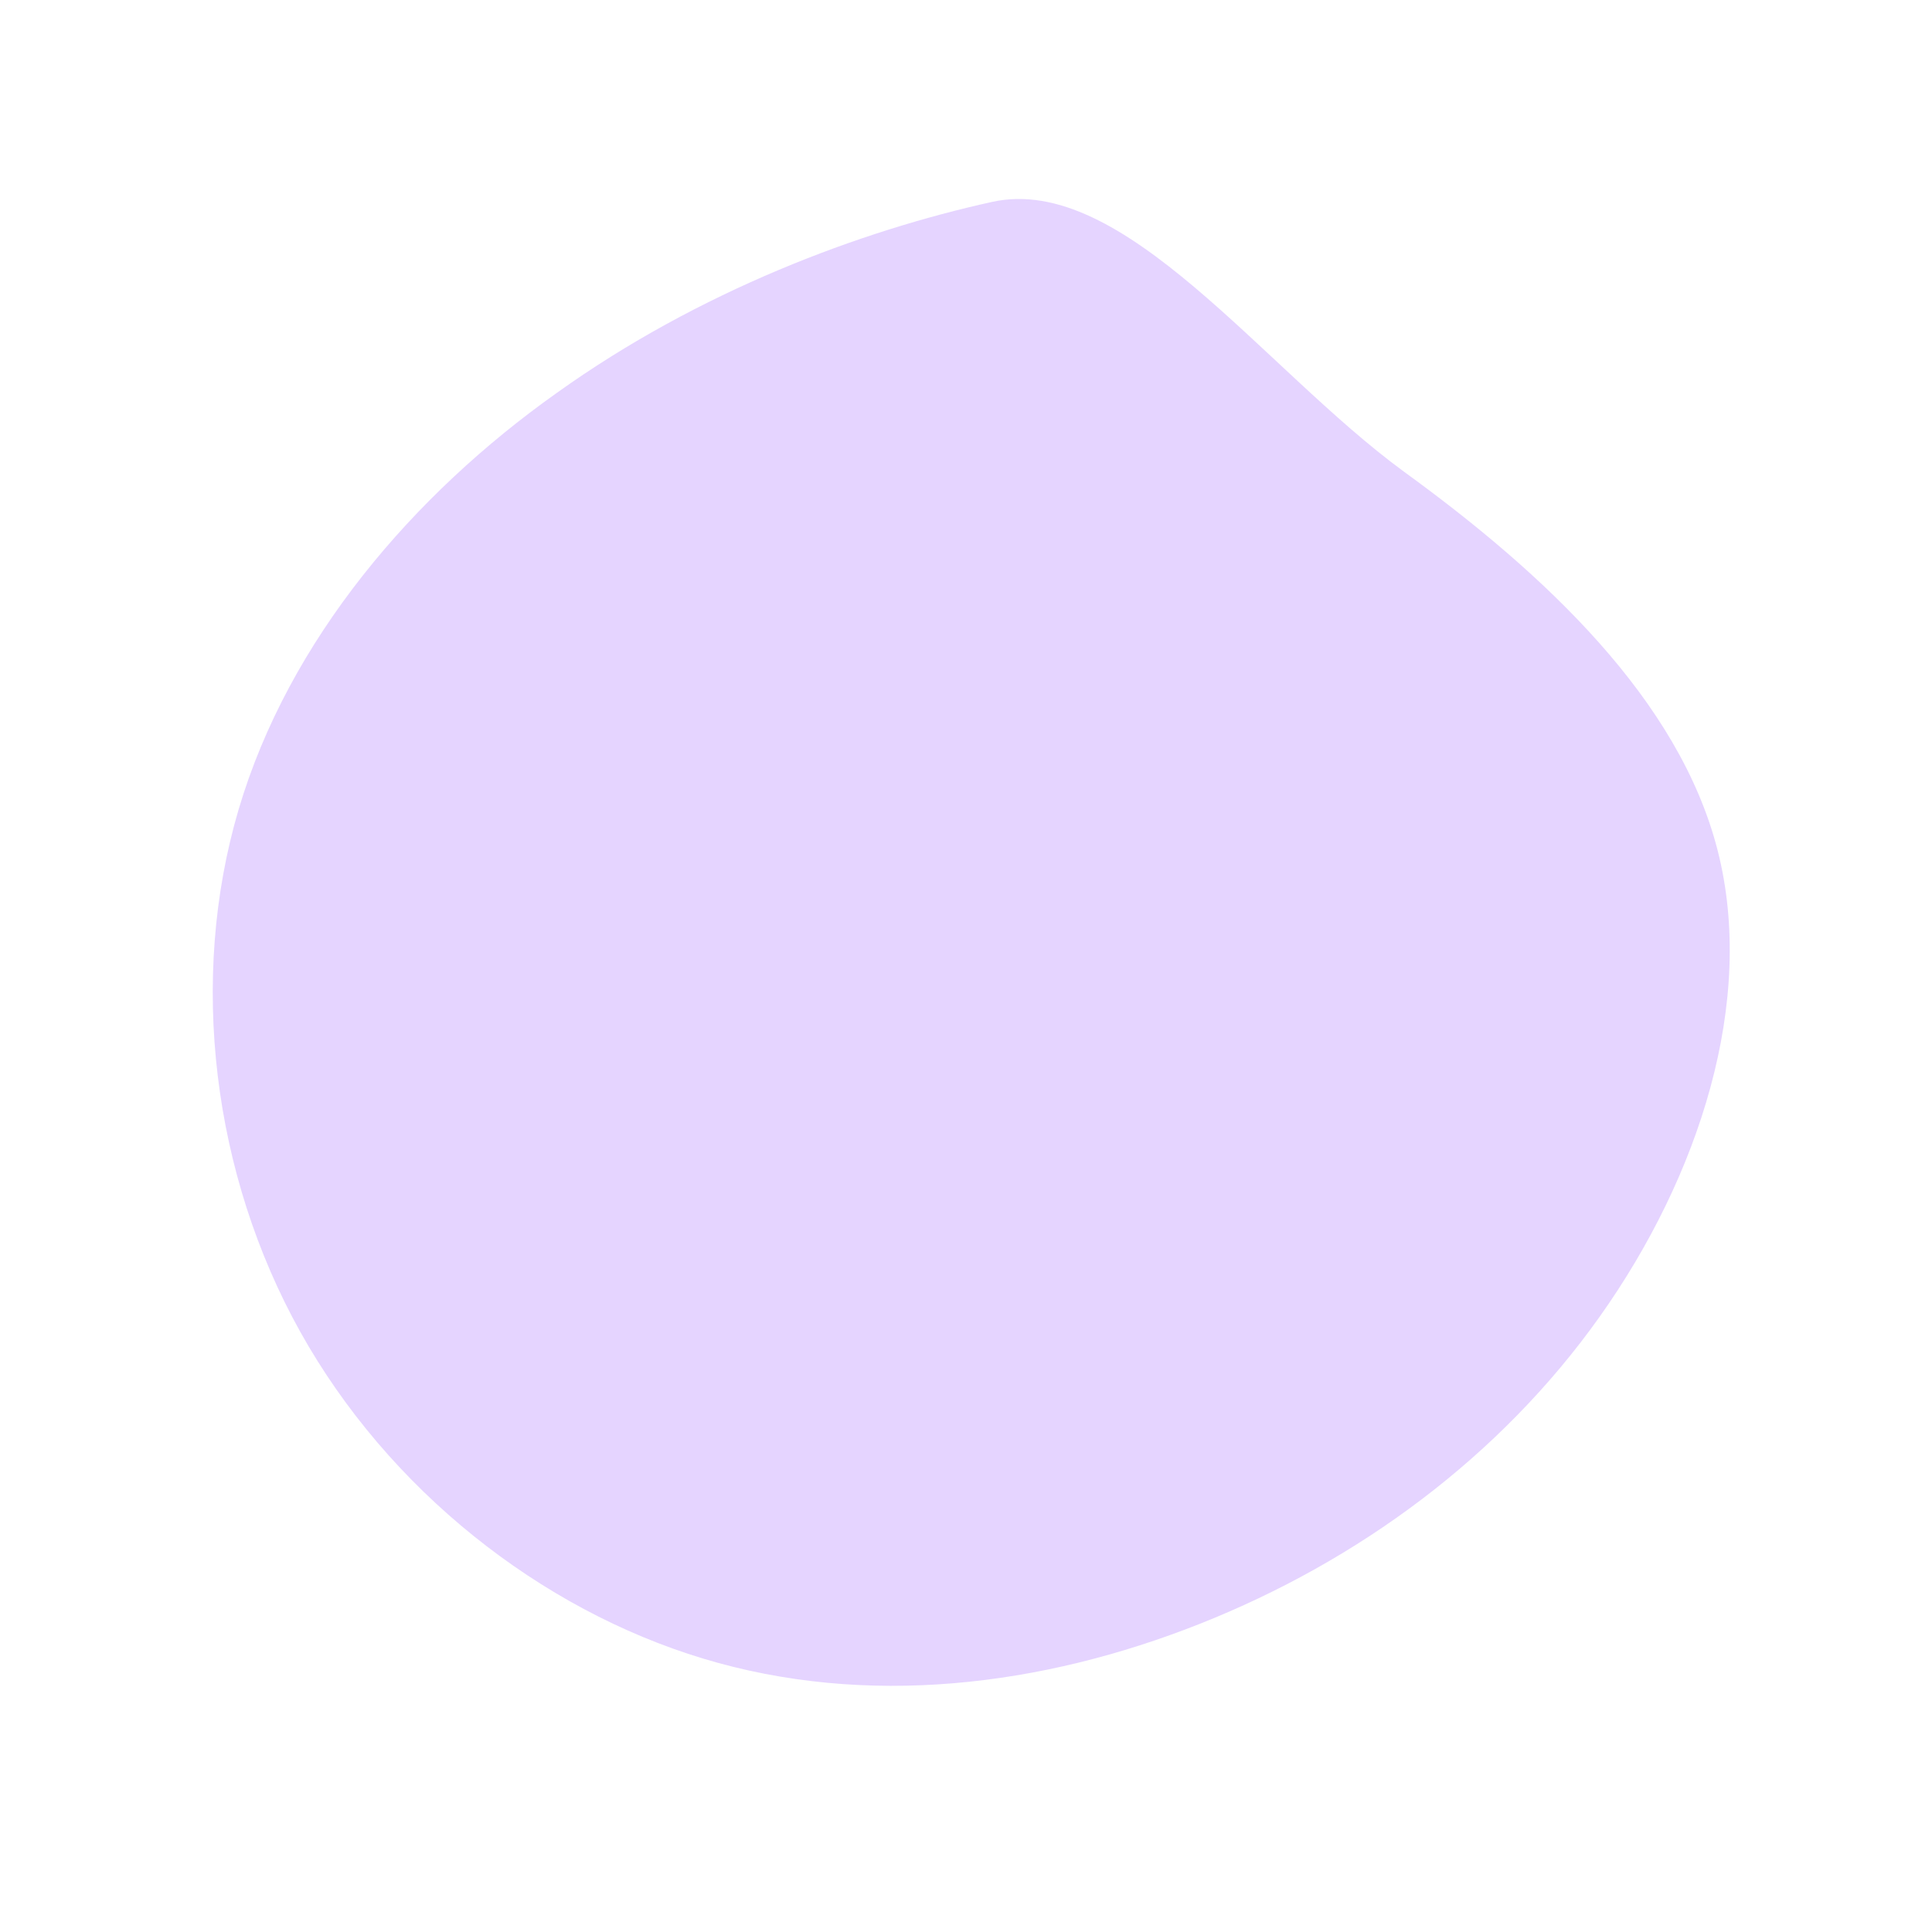 <svg viewBox="0 0 200 200" xmlns="http://www.w3.org/2000/svg">
  <path fill="#E5D4FF" d="M45.3,-51.2C59.9,-40.6,73.8,-27.6,77.8,-12C81.8,3.6,75.9,21.8,65.6,36.3C55.3,50.8,40.6,61.6,24.2,68.1C7.8,74.6,-10.3,76.8,-27.2,71.7C-44.1,66.6,-59.8,54.2,-68.9,37.9C-78,21.6,-80.5,1.4,-75.3,-16.2C-70.1,-33.8,-57.2,-48.8,-42.4,-59.3C-27.6,-69.9,-10.9,-76.1,2.7,-79.1C16.3,-82.1,30.7,-61.9,45.3,-51.2Z" transform="translate(100 100)" />
</svg>


